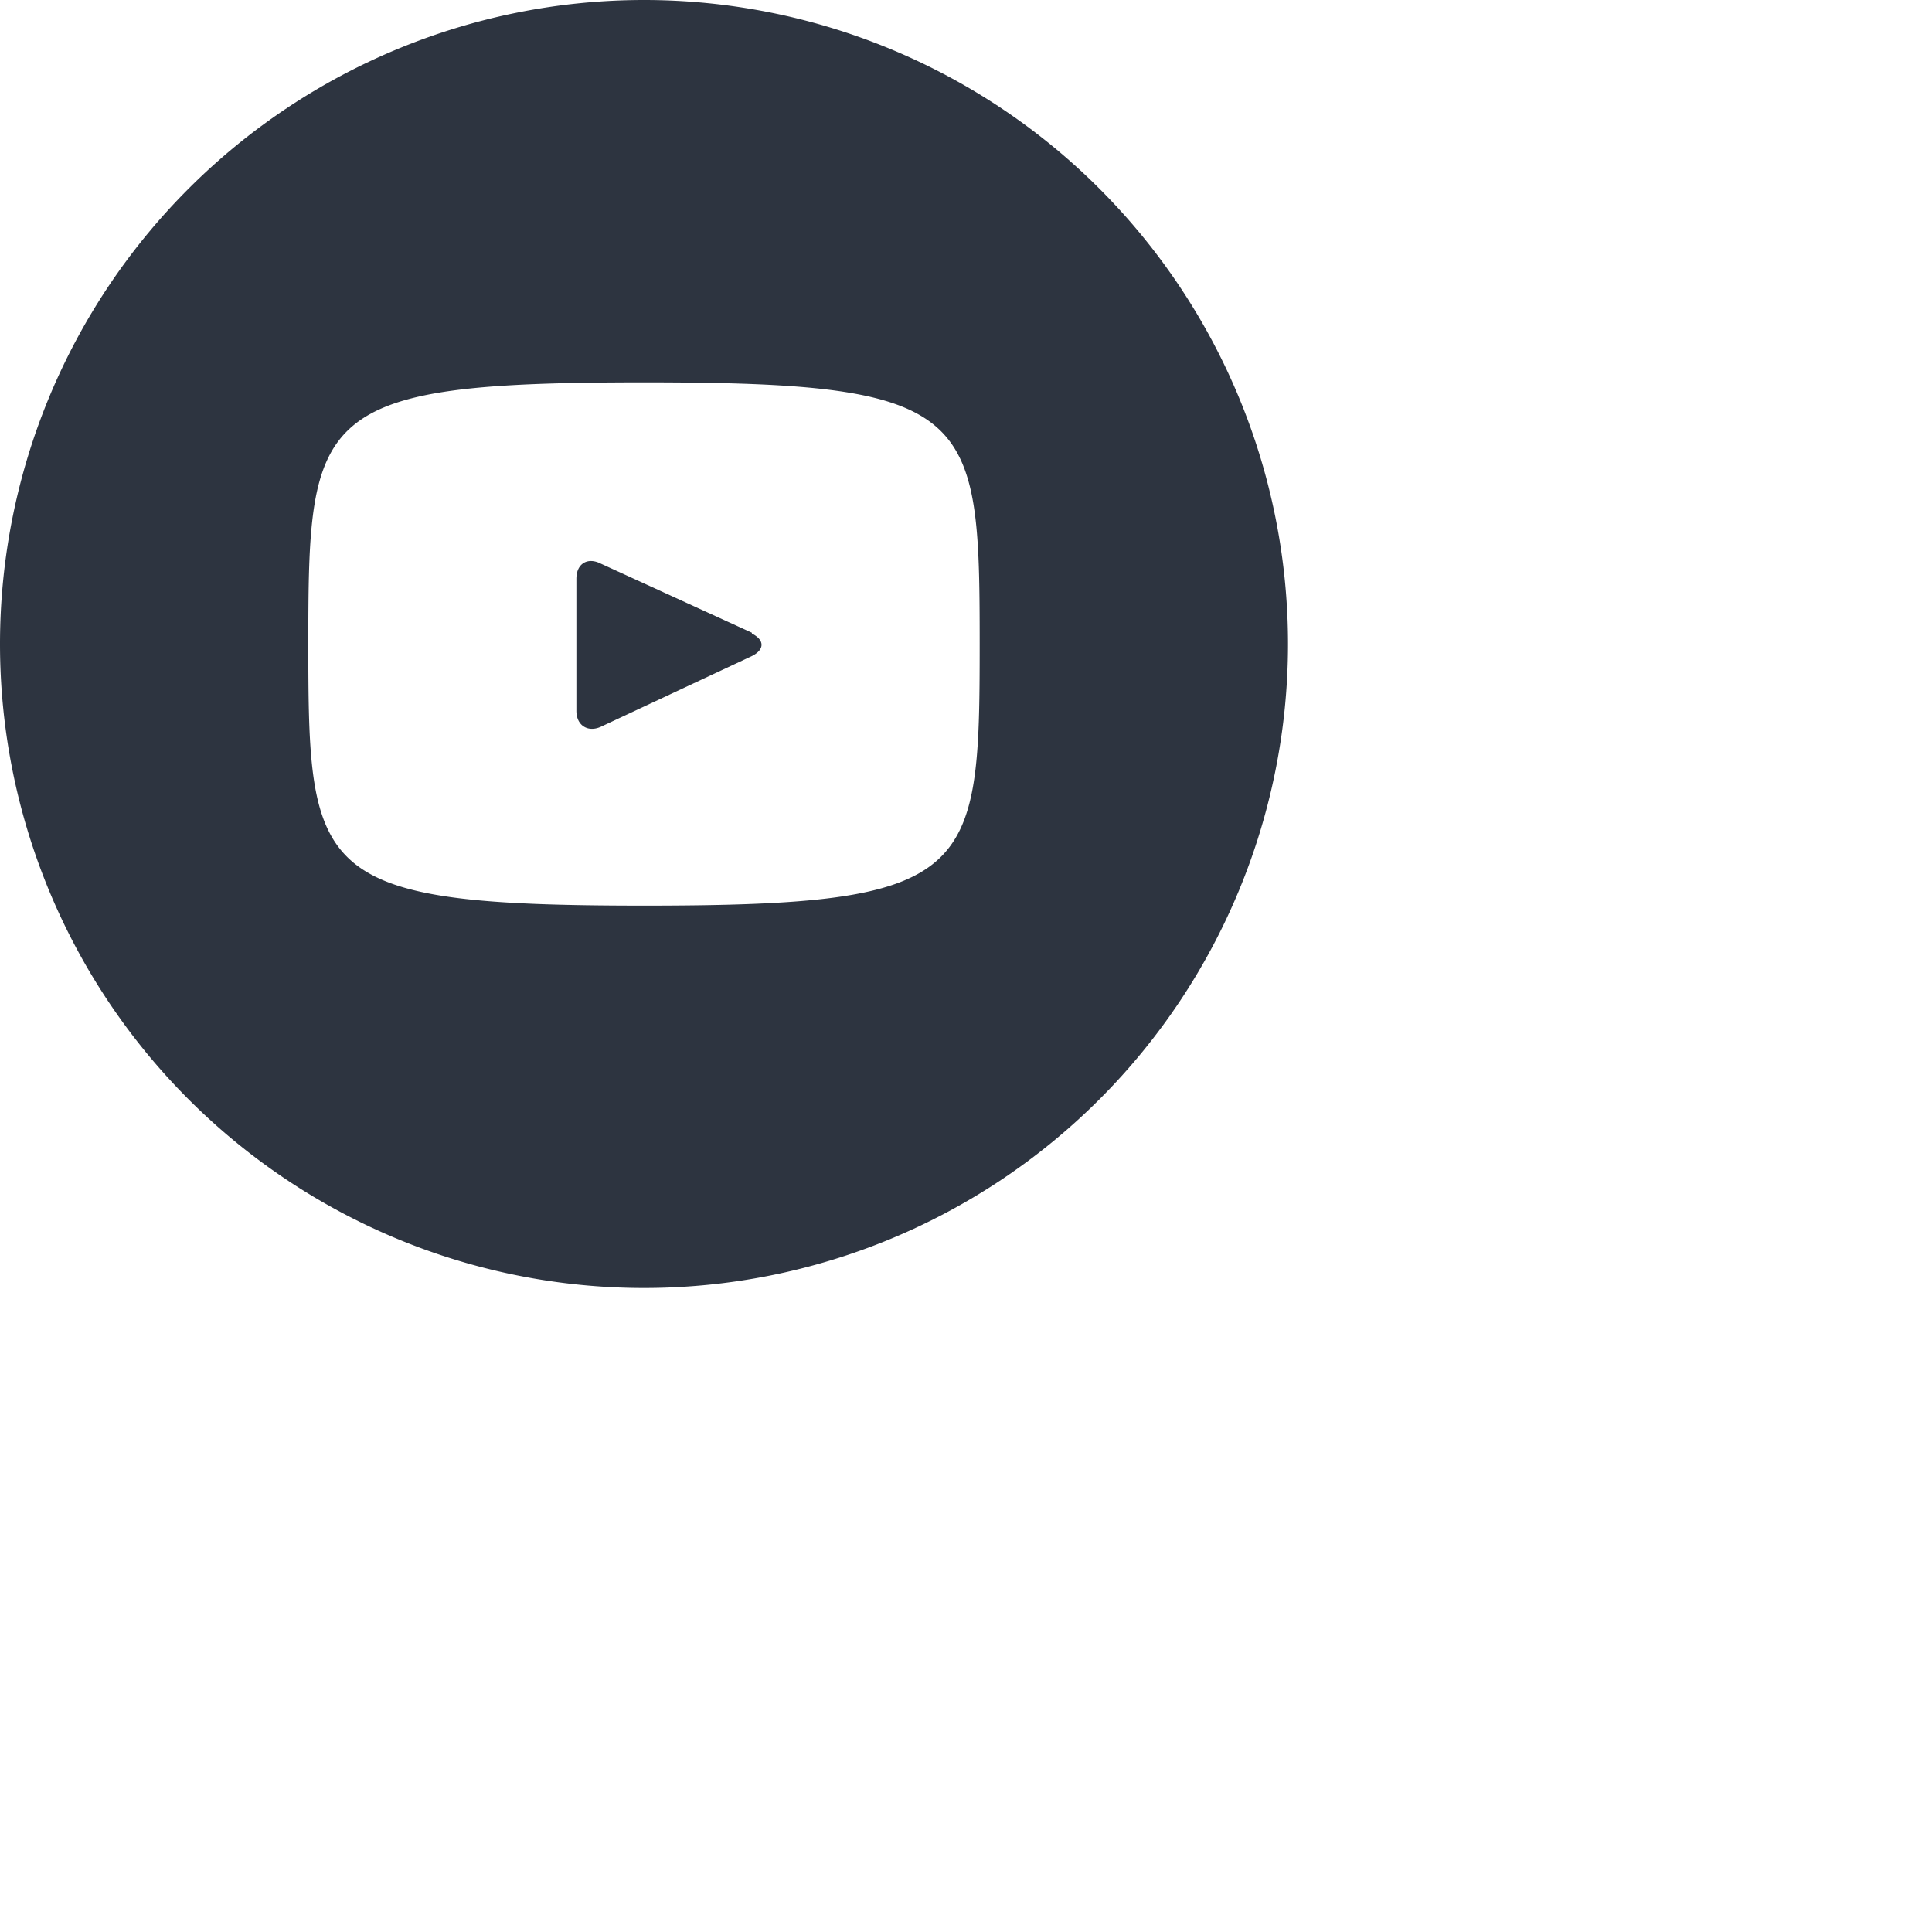 <svg width="24" height="24" viewBox="0 0 24 24" fill="none" xmlns="http://www.w3.org/2000/svg"><path d="M9.34 7.86 7.46 7c-.16-.08-.3 0-.3.19v1.64c0 .18.14.27.3.2l1.88-.88c.16-.08.16-.2 0-.28ZM8 0a8 8 0 1 0 0 16A8 8 0 0 0 8 0Zm0 11.25c-4.1 0-4.17-.37-4.17-3.25S3.9 4.75 8 4.75s4.17.37 4.17 3.25-.07 3.25-4.17 3.25Z" fill="#2D3440"/></svg>